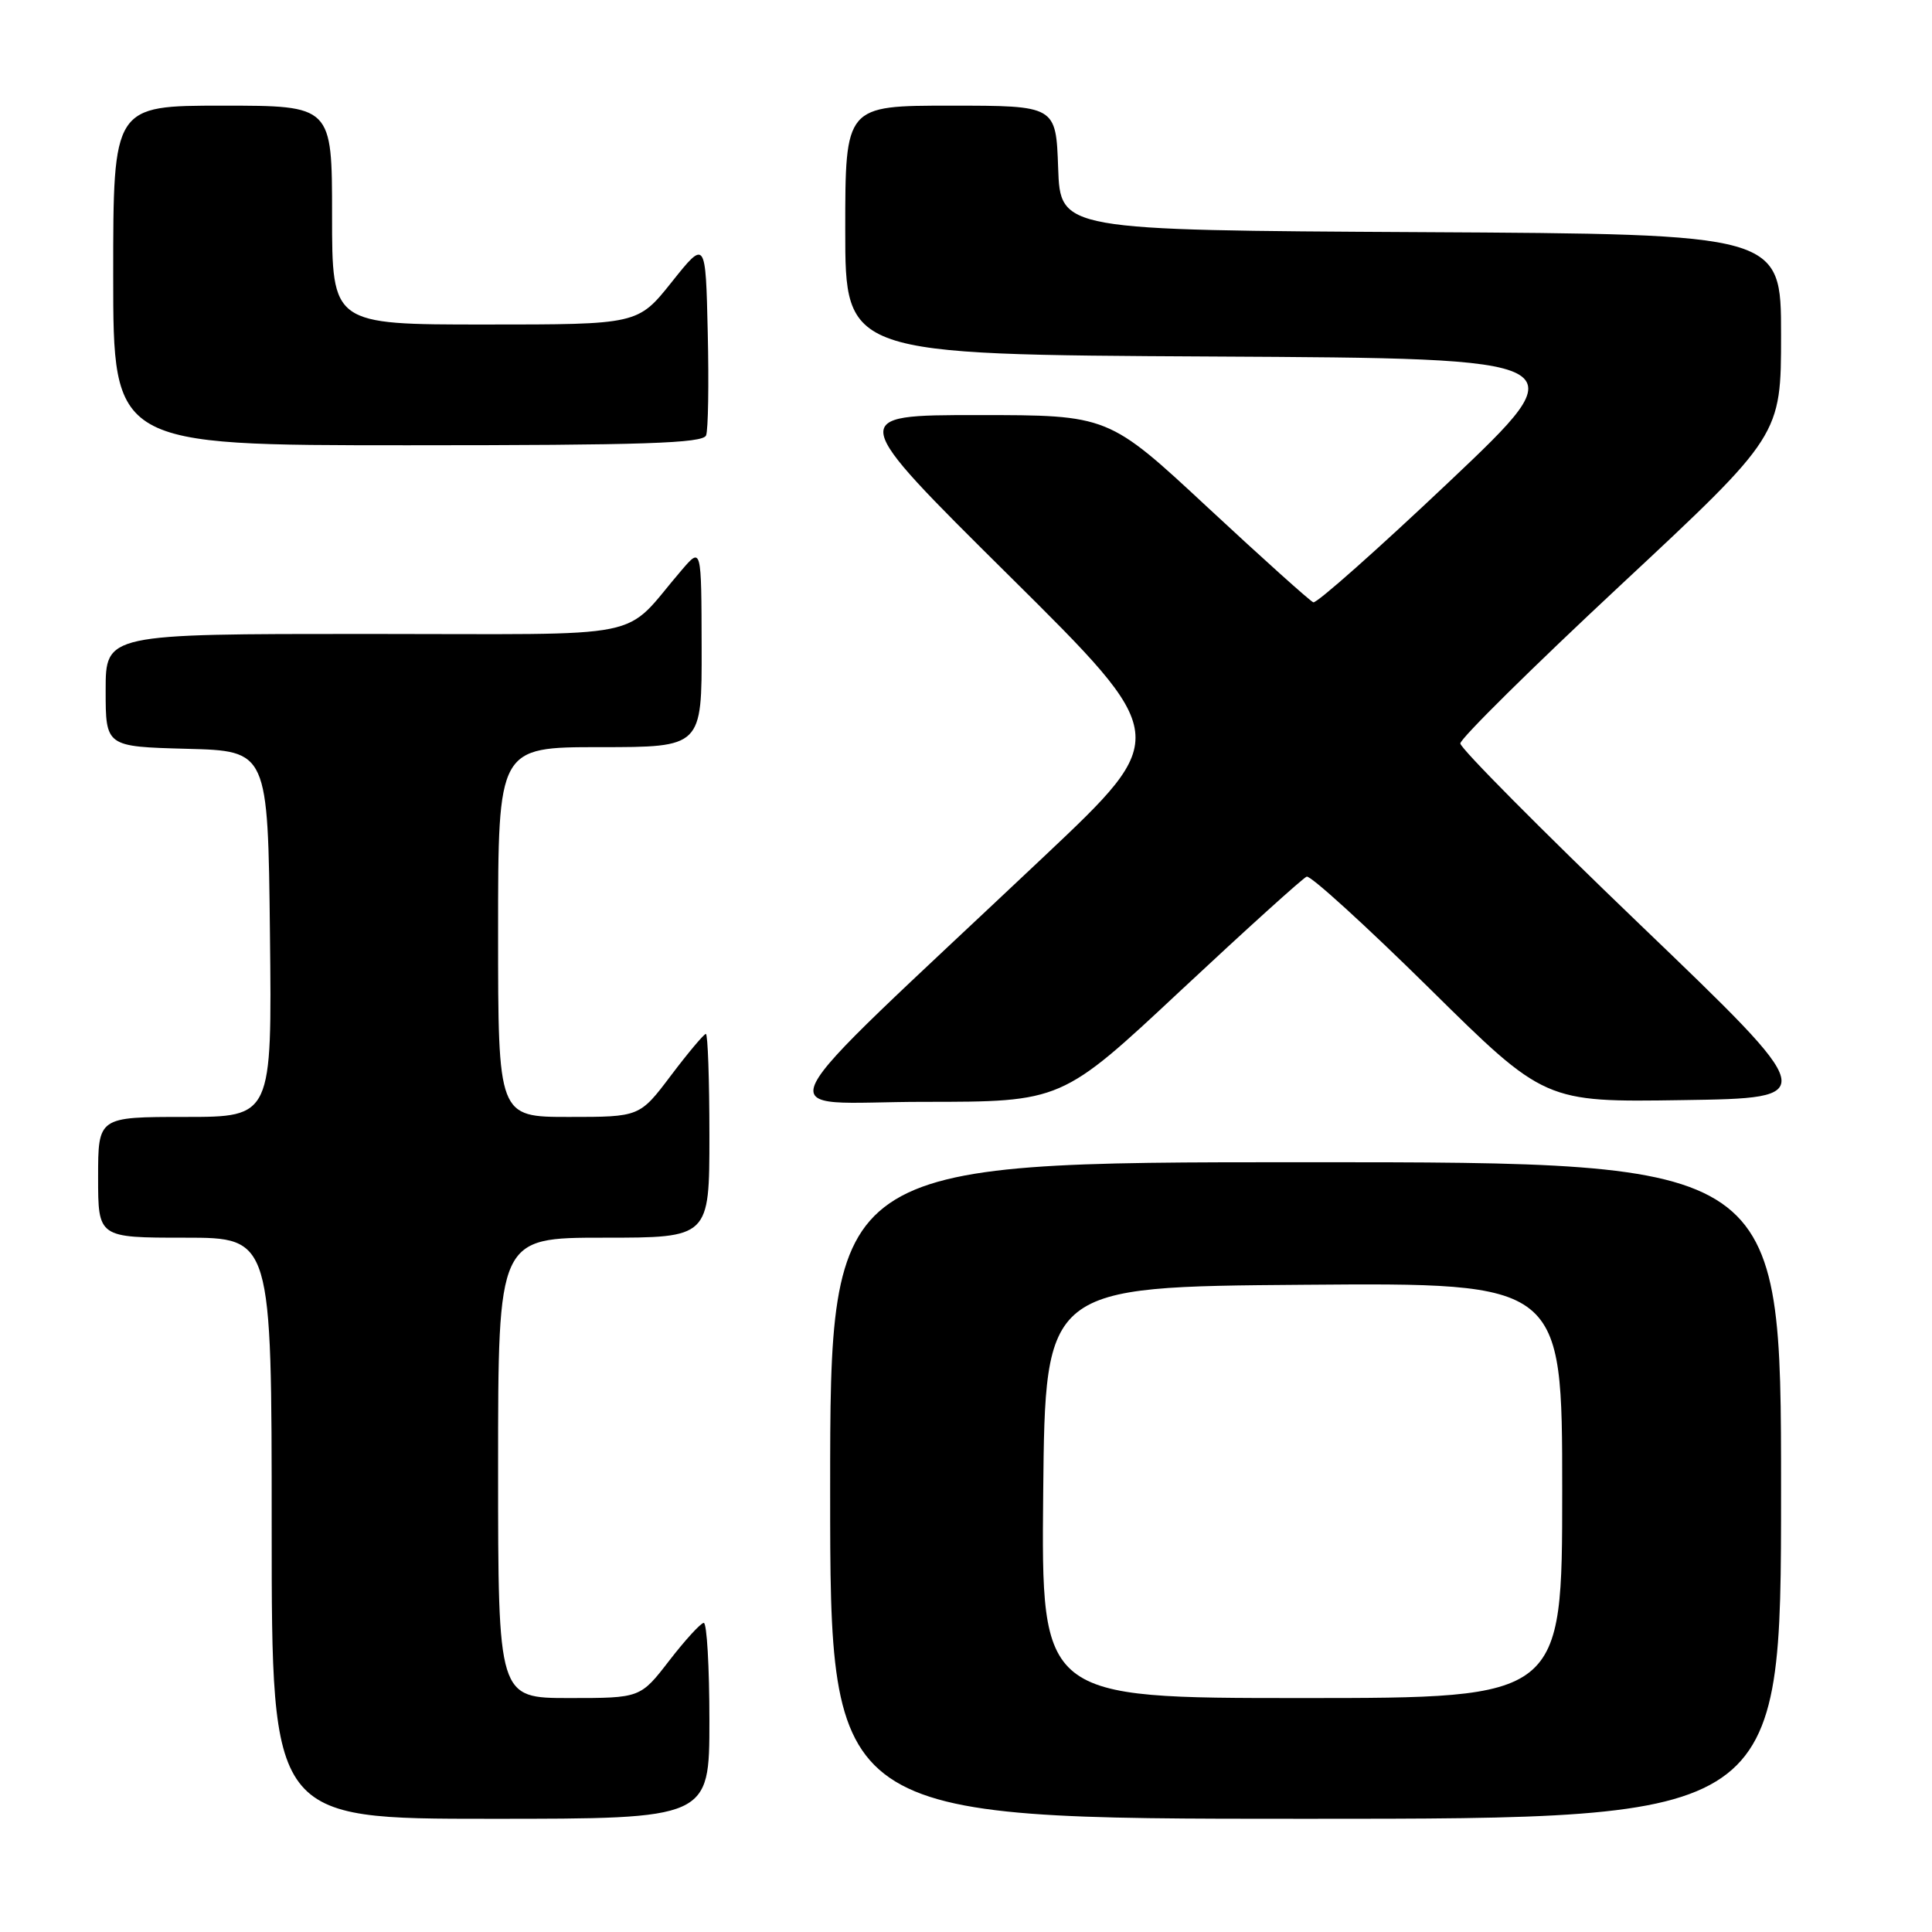 <?xml version="1.0" encoding="UTF-8" standalone="no"?>
<!DOCTYPE svg PUBLIC "-//W3C//DTD SVG 1.1//EN" "http://www.w3.org/Graphics/SVG/1.1/DTD/svg11.dtd" >
<svg xmlns="http://www.w3.org/2000/svg" xmlns:xlink="http://www.w3.org/1999/xlink" version="1.1" viewBox="0 0 256 256">
 <g >
 <path fill="currentColor"
d=" M 94.00 228.00 C 94.00 220.85 93.66 215.02 93.25 215.04 C 92.84 215.07 90.78 217.32 88.68 220.04 C 84.85 225.00 84.85 225.00 75.43 225.00 C 66.00 225.00 66.00 225.00 66.00 194.50 C 66.00 164.00 66.00 164.00 80.00 164.00 C 94.00 164.00 94.00 164.00 94.00 150.50 C 94.00 143.07 93.79 137.00 93.53 137.00 C 93.28 137.00 91.20 139.47 88.91 142.50 C 84.76 148.00 84.76 148.00 75.38 148.00 C 66.00 148.00 66.00 148.00 66.00 123.50 C 66.00 99.00 66.00 99.00 79.50 99.00 C 93.00 99.00 93.00 99.00 92.97 85.75 C 92.94 72.50 92.94 72.50 90.36 75.50 C 82.18 85.00 87.11 84.00 48.49 84.00 C 14.00 84.00 14.00 84.00 14.00 91.47 C 14.00 98.93 14.00 98.93 24.75 99.22 C 35.50 99.50 35.50 99.50 35.77 123.75 C 36.04 148.00 36.04 148.00 24.52 148.00 C 13.00 148.00 13.00 148.00 13.00 156.00 C 13.00 164.00 13.00 164.00 24.50 164.00 C 36.00 164.00 36.00 164.00 36.00 202.50 C 36.00 241.00 36.00 241.00 65.00 241.00 C 94.00 241.00 94.00 241.00 94.00 228.00 Z  M 236.00 197.50 C 236.00 154.00 236.00 154.00 173.00 154.00 C 110.00 154.00 110.00 154.00 110.00 197.50 C 110.00 241.00 110.00 241.00 173.00 241.00 C 236.00 241.00 236.00 241.00 236.00 197.50 Z  M 156.45 131.25 C 165.13 123.14 172.64 116.35 173.14 116.16 C 173.64 115.97 180.94 122.62 189.37 130.93 C 204.68 146.05 204.68 146.05 222.97 145.77 C 241.26 145.50 241.26 145.50 217.38 122.58 C 204.25 109.98 193.50 99.15 193.50 98.51 C 193.50 97.87 203.06 88.42 214.75 77.52 C 236.00 57.70 236.00 57.70 236.00 44.36 C 236.00 31.02 236.00 31.02 188.25 30.76 C 140.50 30.50 140.50 30.50 140.21 22.25 C 139.92 14.00 139.92 14.00 125.96 14.00 C 112.00 14.00 112.00 14.00 112.00 30.49 C 112.00 46.98 112.00 46.98 160.64 47.24 C 209.27 47.50 209.27 47.50 192.05 63.81 C 182.58 72.77 174.47 79.97 174.02 79.81 C 173.58 79.64 167.29 73.99 160.04 67.25 C 146.87 55.00 146.87 55.00 129.55 55.00 C 112.24 55.00 112.24 55.00 133.72 76.29 C 155.20 97.58 155.20 97.58 138.35 113.48 C 99.70 149.95 101.64 146.00 122.38 146.00 C 140.68 146.00 140.68 146.00 156.45 131.25 Z  M 93.56 57.69 C 93.84 56.98 93.94 50.84 93.78 44.06 C 93.50 31.74 93.50 31.74 89.01 37.37 C 84.52 43.00 84.52 43.00 64.26 43.00 C 44.00 43.00 44.00 43.00 44.00 28.50 C 44.00 14.00 44.00 14.00 29.50 14.00 C 15.00 14.00 15.00 14.00 15.00 36.50 C 15.00 59.00 15.00 59.00 54.03 59.00 C 85.22 59.00 93.16 58.74 93.56 57.69 Z  M 138.23 197.75 C 138.50 170.50 138.50 170.50 172.75 170.24 C 207.00 169.97 207.00 169.97 207.00 197.49 C 207.00 225.00 207.00 225.00 172.48 225.00 C 137.97 225.00 137.97 225.00 138.23 197.75 Z "/>
</g>
</svg>